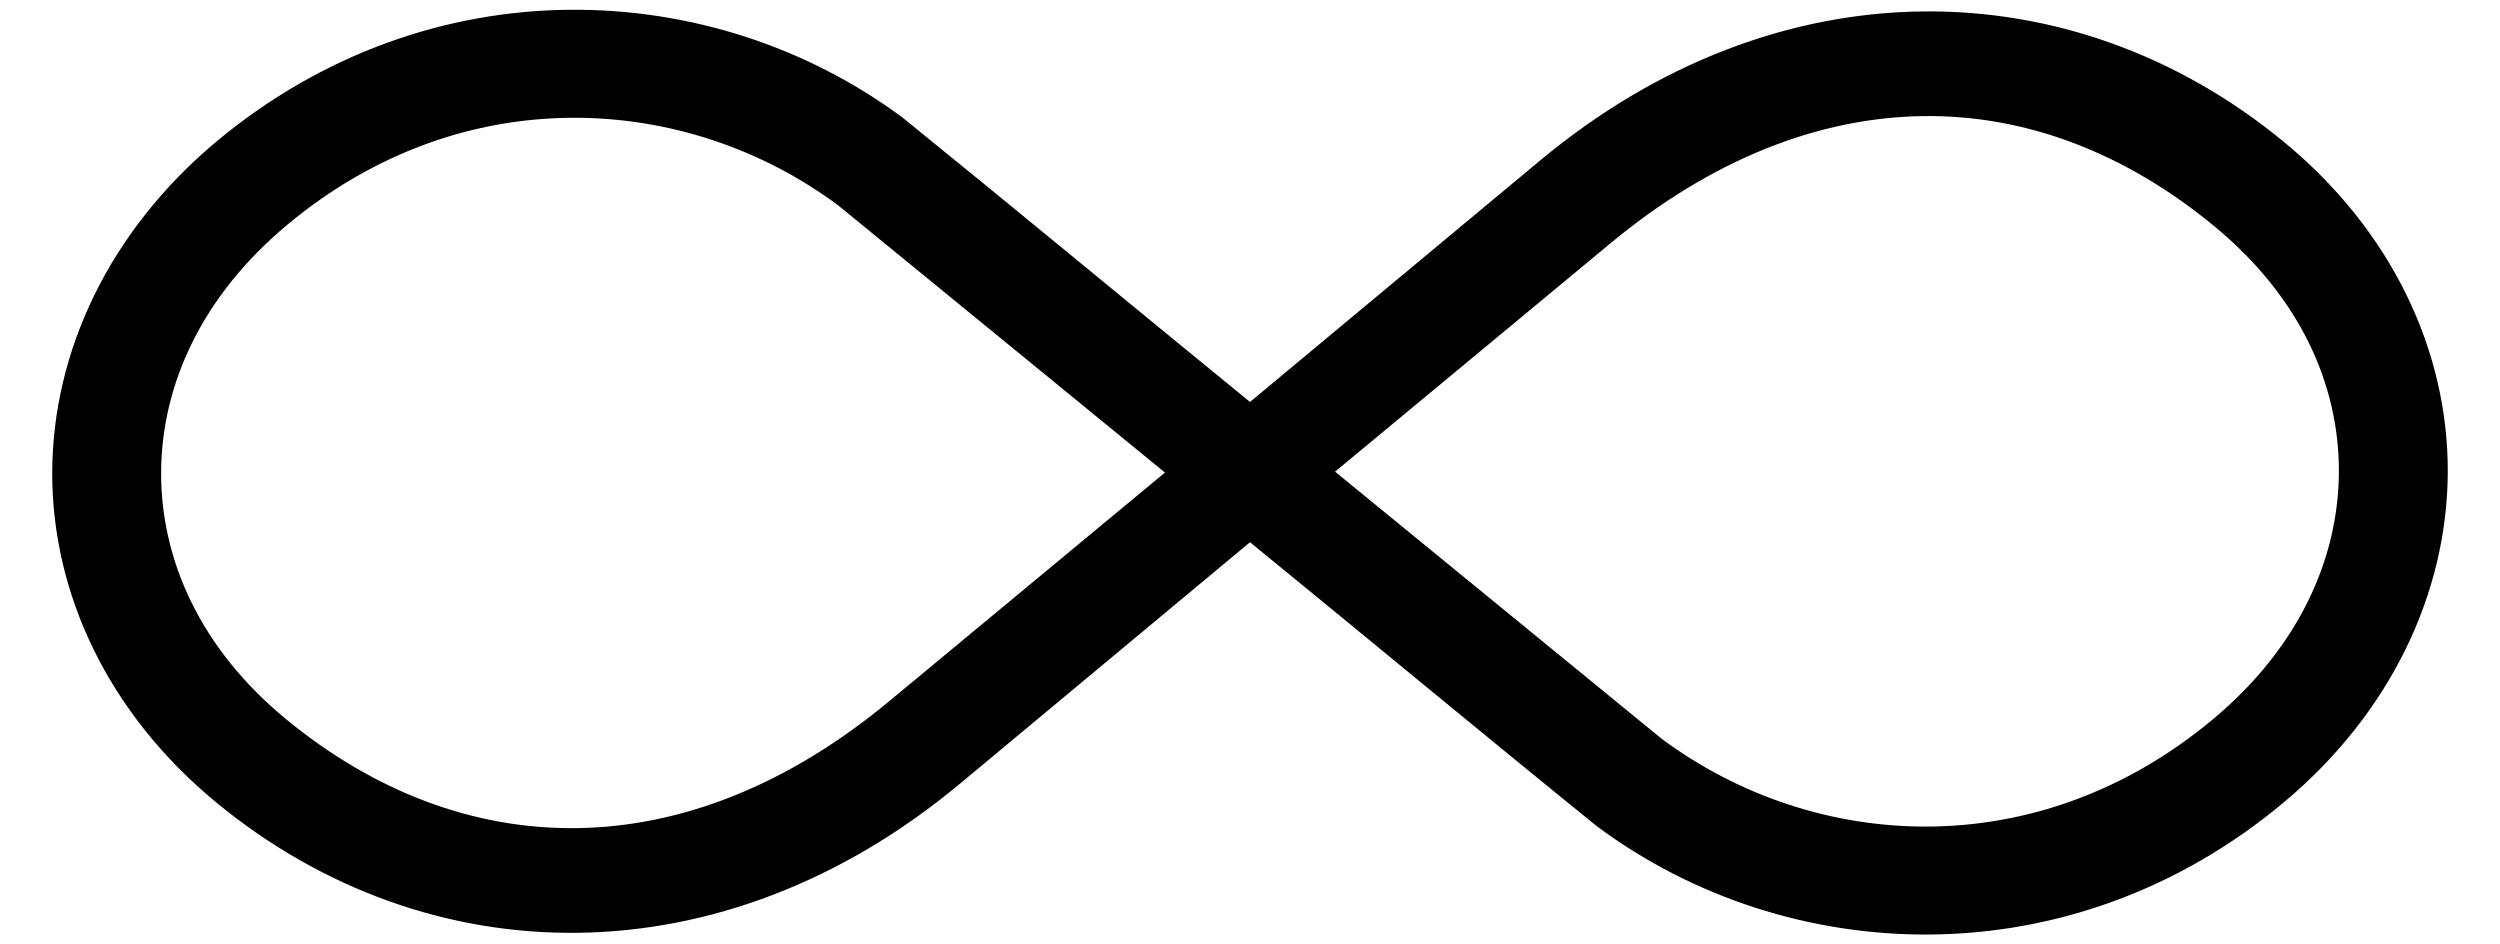 <svg xmlns="http://www.w3.org/2000/svg" width="45" height="17" fill="none" viewBox="0 0 45 17">
    <path fill="#000" d="M10.234.176c-2.178.023-4.417.77-6.34 2.373C1.968 4.16.946 6.326.94 8.506c-.005 2.18 1.011 4.34 2.956 5.941C7.704 17.58 13 17.68 17.293 14.095L22.5 9.76c2.084 1.7 4.16 3.425 6.247 5.115 3.436 2.553 8.516 2.78 12.357-.429 1.928-1.61 2.95-3.776 2.956-5.956.005-2.18-1.01-4.341-2.956-5.941C37.295-.584 32-.683 27.706 2.902L22.5 7.235c-2.085-1.7-4.162-3.424-6.248-5.114C14.533.844 12.412.153 10.234.176zM34.612 2.09c1.864-.027 3.654.672 5.237 1.975 1.543 1.27 2.255 2.848 2.251 4.425-.006 1.578-.731 3.174-2.266 4.456-3.16 2.64-7.172 2.395-9.923.353l-5.88-4.809 4.93-4.088c1.852-1.545 3.787-2.285 5.65-2.312zm-24.332.03c1.744-.013 3.434.556 4.809 1.578l5.88 4.808-4.93 4.088c-3.7 3.09-7.72 2.958-10.888.353-1.543-1.27-2.255-2.864-2.251-4.441.006-1.577.731-3.174 2.266-4.456 1.581-1.32 3.37-1.916 5.115-1.93z"/>
</svg>
